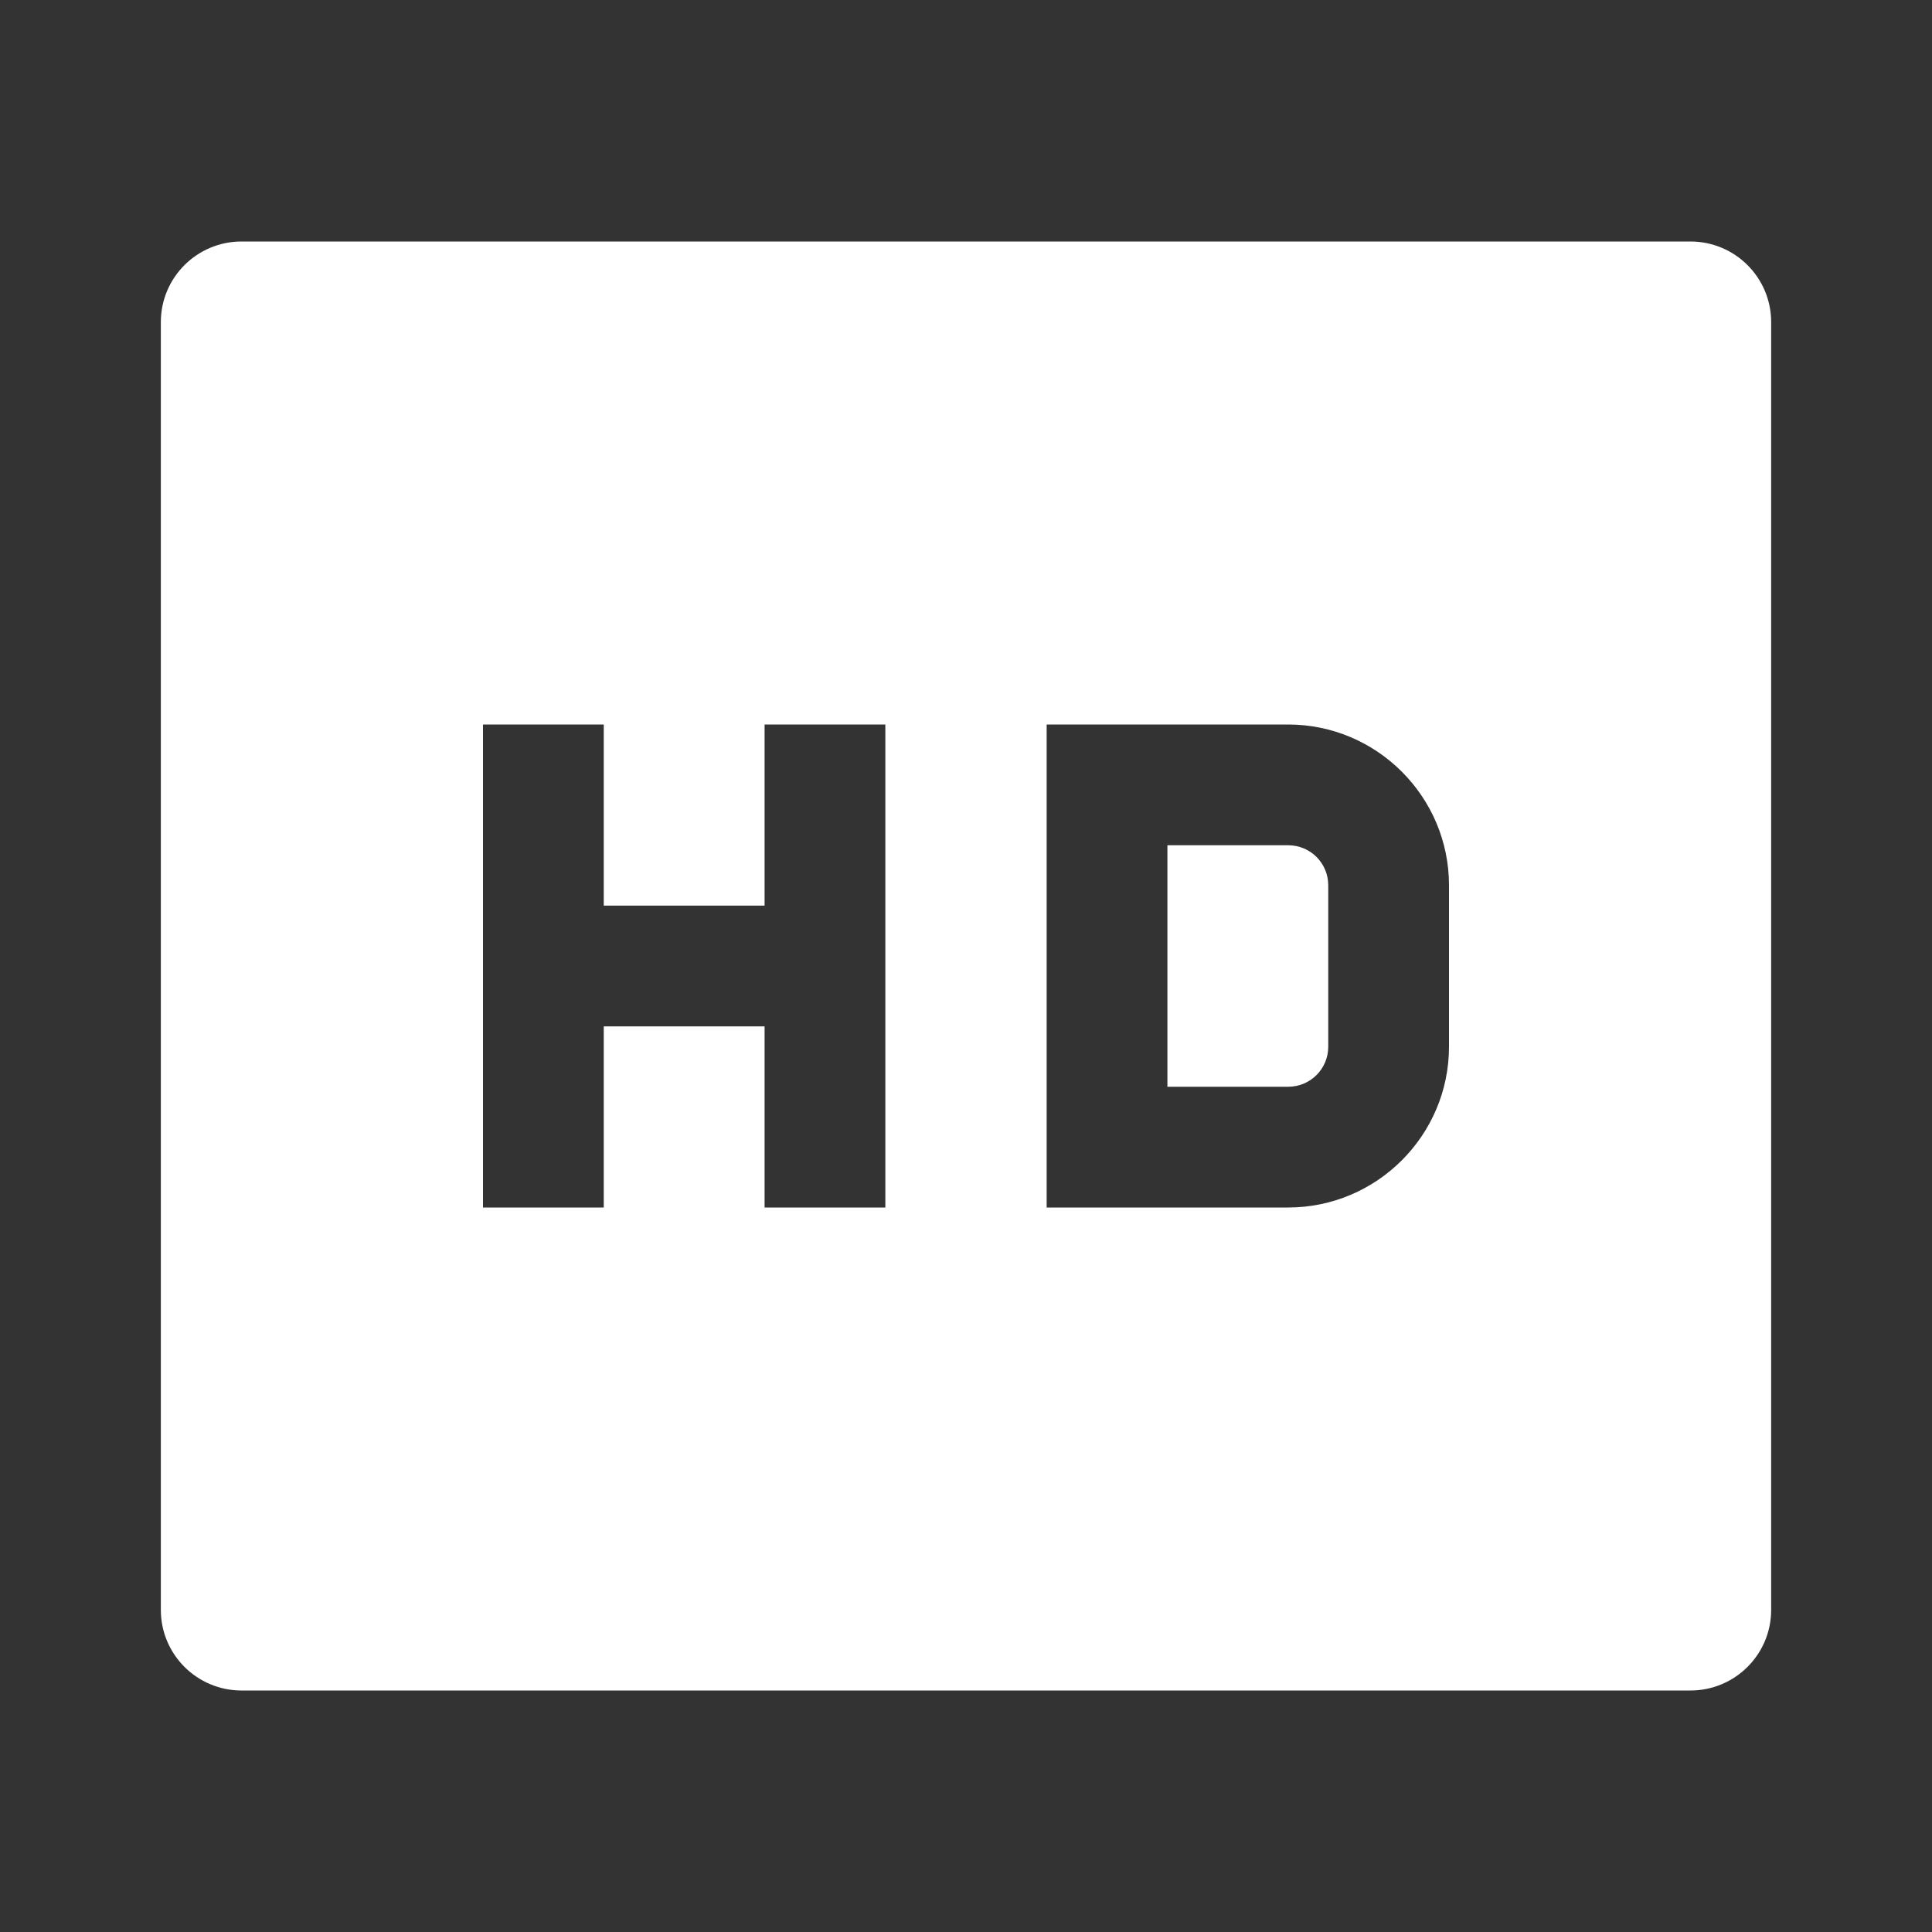 <?xml version="1.0" encoding="UTF-8"?>
<svg xmlns="http://www.w3.org/2000/svg" xmlns:xlink="http://www.w3.org/1999/xlink" width="16" height="16" viewBox="0 0 16 16" version="1.1">
<rect x="0" y="0" width="16" height="16" fill="#333333" stroke="none"/>
<g id="surface1">
<path style=" stroke:none;fill-rule:nonzero;fill:rgb(100%,100%,100%);fill-opacity:1;" d="M 2 2 L 14 2 C 14.367 2 14.668 2.297 14.668 2.668 L 14.668 13.332 C 14.668 13.703 14.367 14 14 14 L 2 14 C 1.633 14 1.332 13.703 1.332 13.332 L 1.332 2.668 C 1.332 2.297 1.633 2 2 2 Z M 5 7.5 L 5 6 L 4 6 L 4 10 L 5 10 L 5 8.5 L 6.332 8.5 L 6.332 10 L 7.332 10 L 7.332 6 L 6.332 6 L 6.332 7.5 Z M 9.668 7 L 10.668 7 C 10.852 7 11 7.148 11 7.332 L 11 8.668 C 11 8.852 10.852 9 10.668 9 L 9.668 9 Z M 8.668 6 L 8.668 10 L 10.668 10 C 11.402 10 12 9.402 12 8.668 L 12 7.332 C 12 6.598 11.402 6 10.668 6 Z M 8.668 6 "/>
</g>
</svg>
